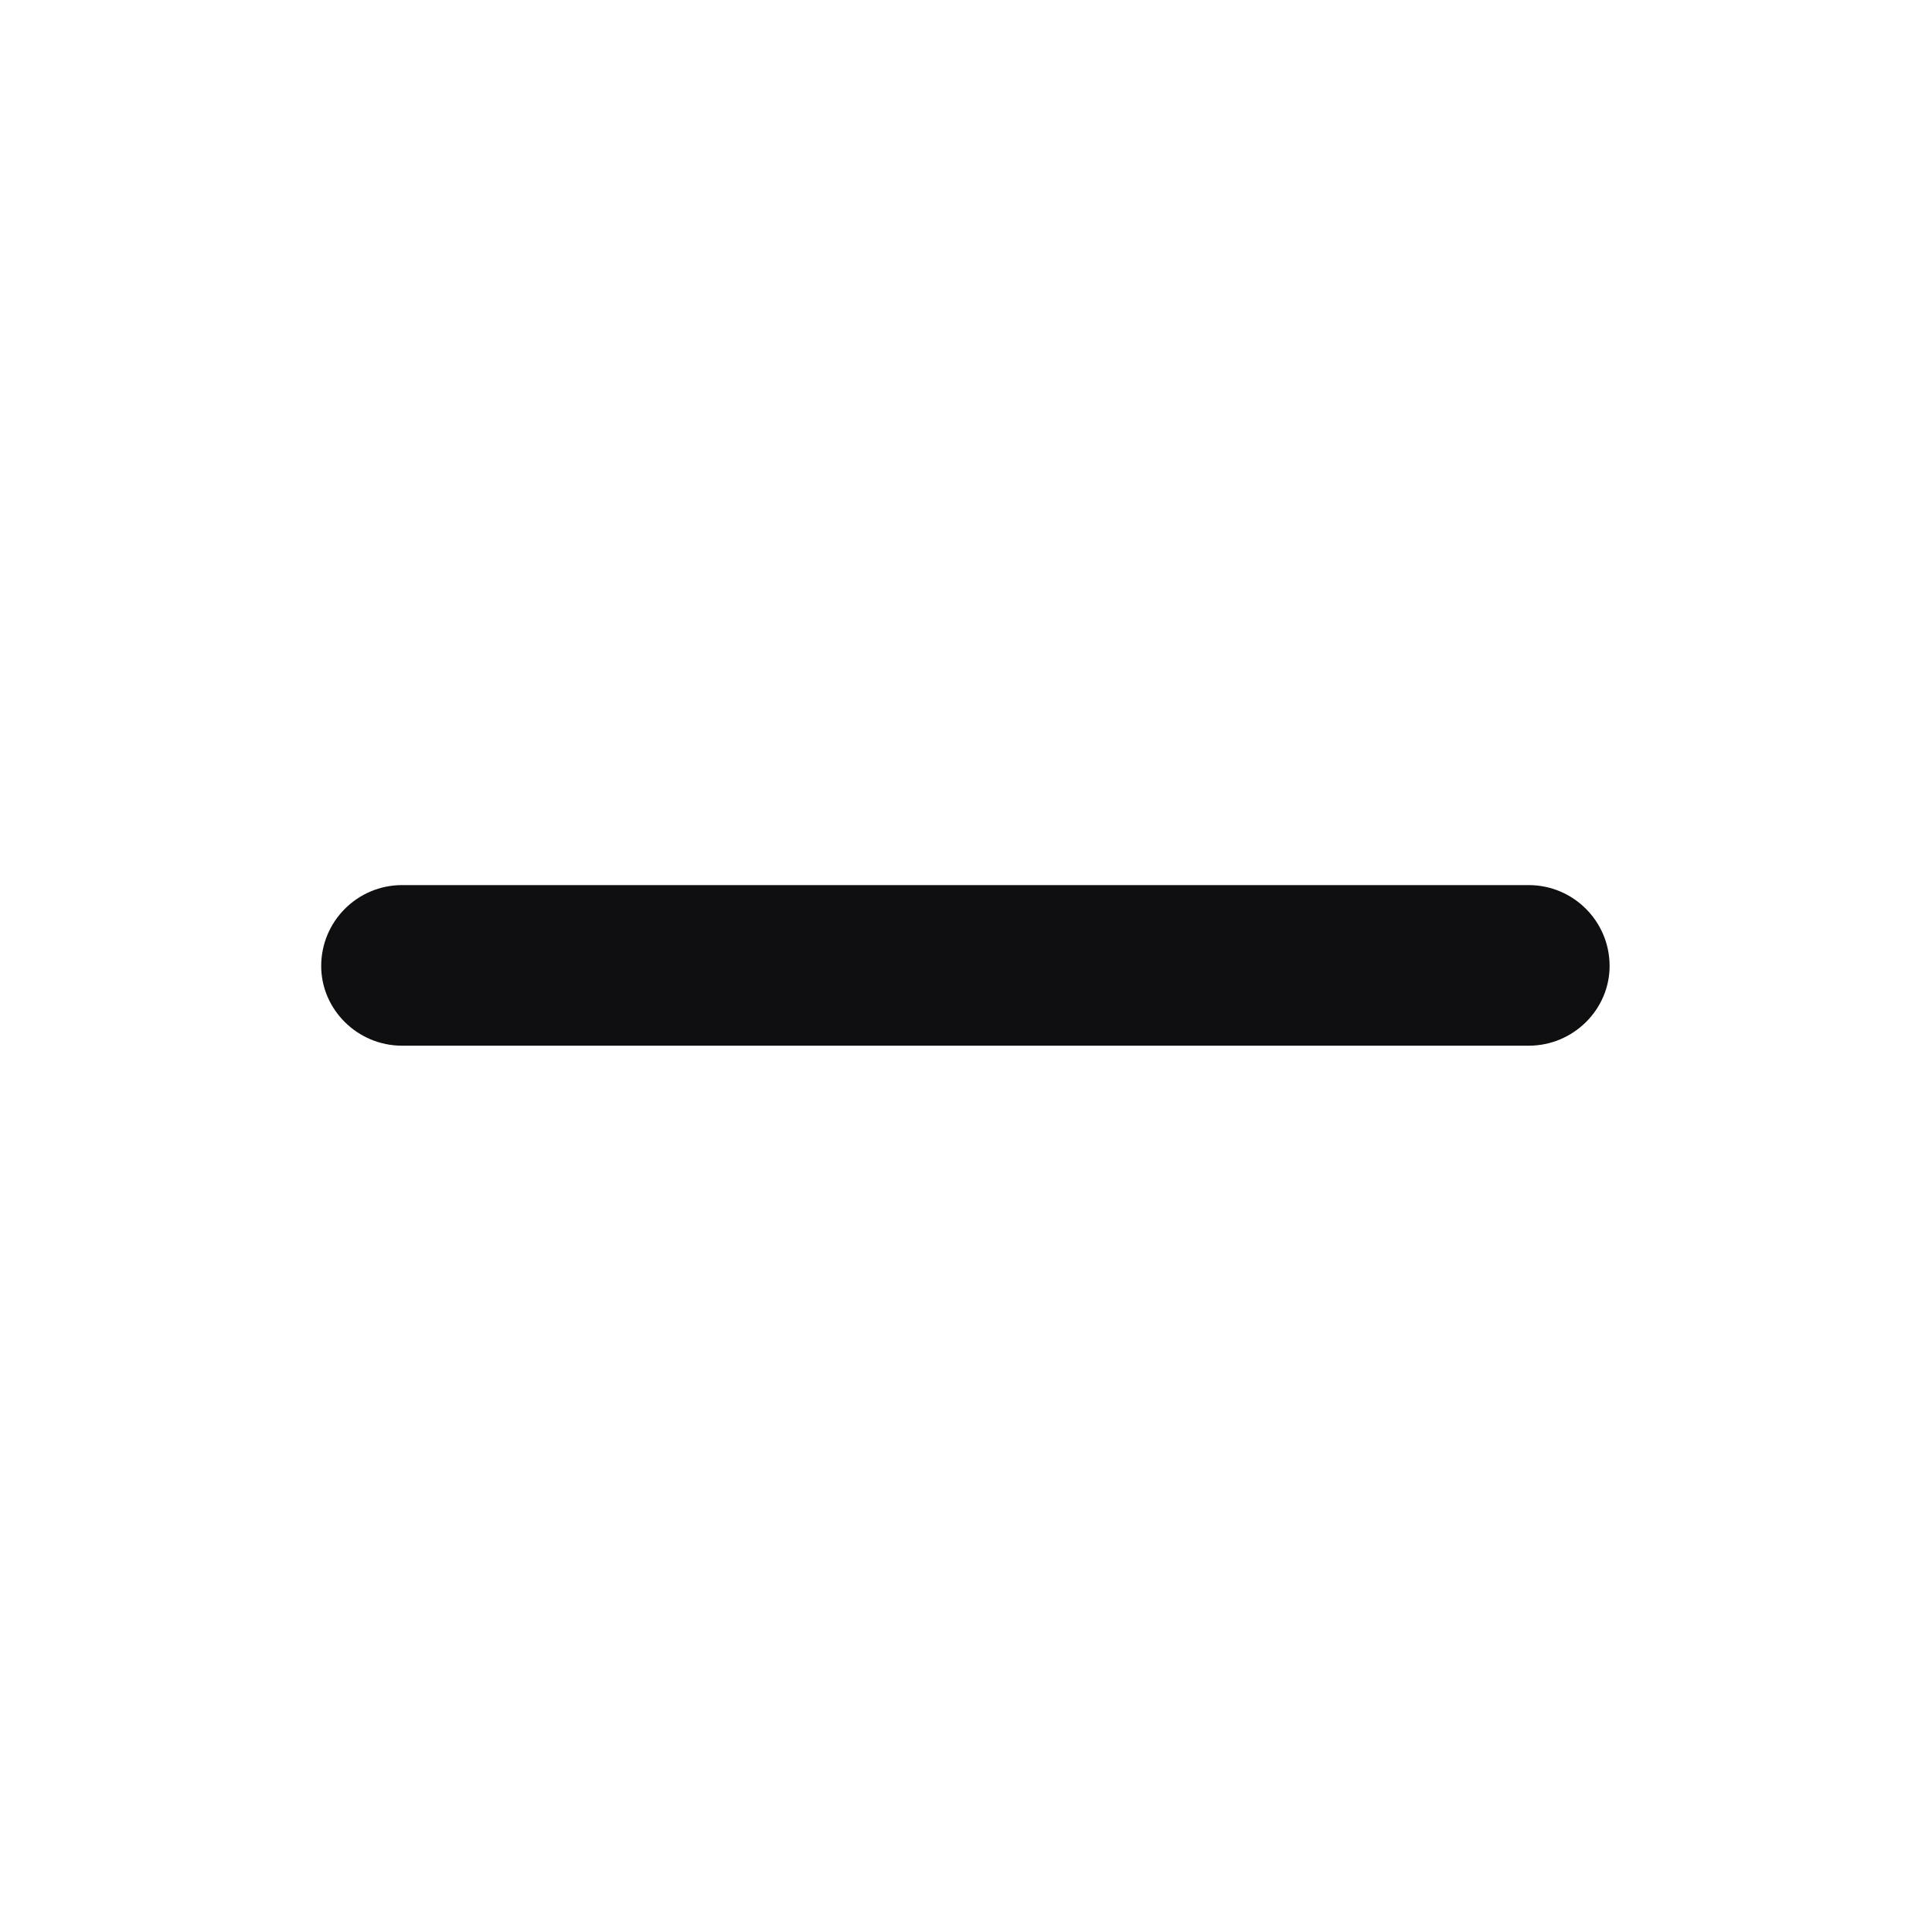 <svg width="16" height="16" viewBox="0 0 16 16" fill="none" xmlns="http://www.w3.org/2000/svg" xmlns:xlink="http://www.w3.org/1999/xlink">
	<desc>
			Created with Pixso.
	</desc>
	<defs/>
	<rect id="Icons/Minus" rx="-0.5" width="15" height="15" transform="translate(0.5 0.5)" fill="#FFFFFF" fill-opacity="0"/>
	<path id="Vector (Stroke)" d="M2.66 8C2.66 7.63 2.96 7.33 3.33 7.33L12.66 7.33C13.03 7.33 13.33 7.63 13.33 8C13.33 8.36 13.03 8.66 12.66 8.66L3.33 8.66C2.96 8.66 2.66 8.36 2.66 8Z" fill="#0F0F11" fill-opacity="1" fill-rule="evenodd"/>
</svg>

